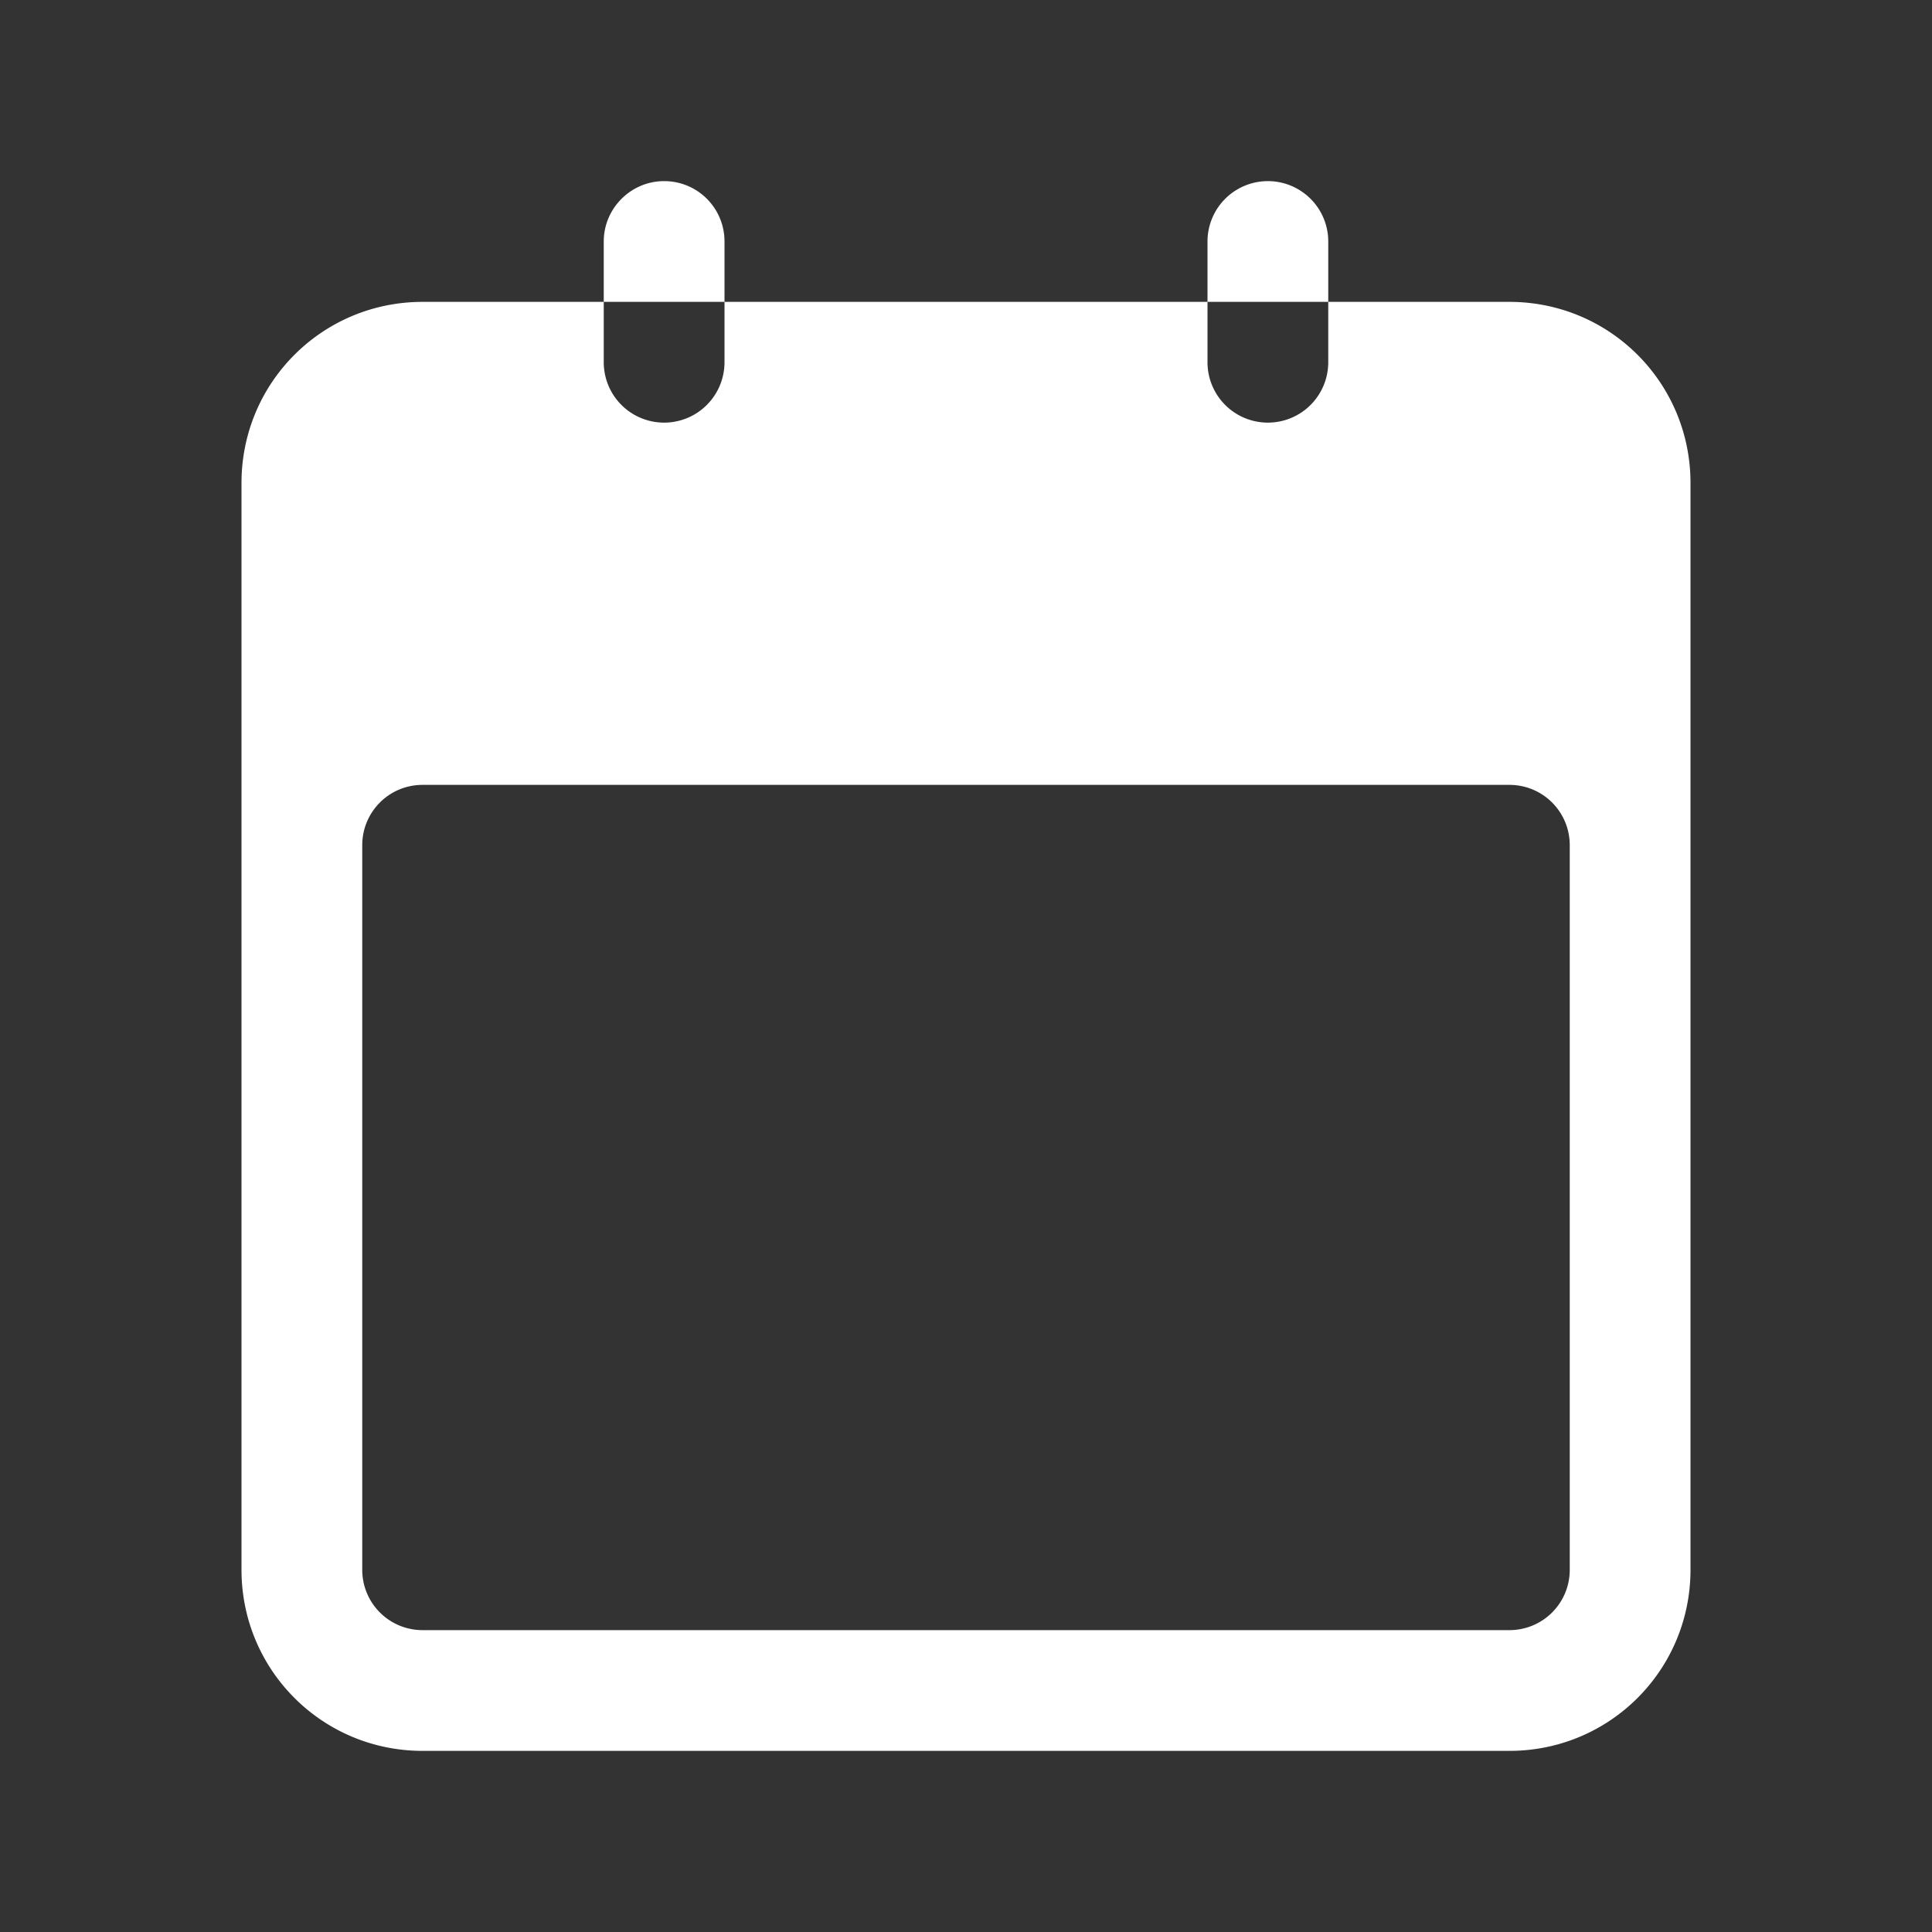<?xml version="1.0" encoding="UTF-8" standalone="no"?>
<svg
   xmlns:dc="http://purl.org/dc/elements/1.1/"
   xmlns:cc="http://creativecommons.org/ns#"
   xmlns:rdf="http://www.w3.org/1999/02/22-rdf-syntax-ns#"
   xmlns:svg="http://www.w3.org/2000/svg"
   xmlns="http://www.w3.org/2000/svg"
   xmlns:sodipodi="http://sodipodi.sourceforge.net/DTD/sodipodi-0.dtd"
   xmlns:inkscape="http://www.inkscape.org/namespaces/inkscape"
   inkscape:version="1.0 (4035a4fb49, 2020-05-01)"
   sodipodi:docname="calendar-outline-dark.svg"
   id="svg30"
   version="1.1"
   viewBox="0 0 16 16"
   height="16"
   width="16">
  <rect x="0" y="0" width="16" height="16" fill="#333333" stroke="none"/>
  <defs
     id="defs34" />
  <sodipodi:namedview
     inkscape:current-layer="svg30"
     inkscape:window-maximized="1"
     inkscape:window-y="30"
     inkscape:window-x="0"
     inkscape:cy="9.5962386"
     inkscape:cx="6.9638167"
     inkscape:zoom="11.645165"
     showgrid="false"
     id="namedview32"
     inkscape:window-height="705"
     inkscape:window-width="1366"
     inkscape:pageshadow="2"
     inkscape:pageopacity="0"
     guidetolerance="10"
     gridtolerance="10"
     objecttolerance="10"
     borderopacity="1"
     bordercolor="#ffffff"
     pagecolor="#ffffff"
     inkscape:document-rotation="0" />
  <title
     id="title2">ionicons-v5-e</title>
  <path
     id="path843"
     style="isolation:auto;mix-blend-mode:normal;fill:#ffffff;marker:none"
     overflow="visible"
     fill="#ffffff"
     d="m 5.5,1.5 c -0.277,0 -0.5,0.227 -0.5,0.5 v 0.5 h 1 v -0.5 c 0,-0.277 -0.223,-0.5 -0.5,-0.5 z m 0.5,1 v 0.5 a 0.5,0.5 0 1 1 -1,0 v -0.5 H 3.5 c -0.831,0 -1.5,0.669 -1.5,1.5 V 13 c 0,0.831 0.669,1.5 1.5,1.5 h 9 c 0.831,0 1.5,-0.669 1.5,-1.5 V 4 c 0,-0.831 -0.669,-1.5 -1.5,-1.5 h -1.5 v 0.5 a 0.5,0.5 0 1 1 -1,0 v -0.5 z m 4,0 h 1 v -0.5 a 0.5,0.5 0 1 0 -1,0 z M 3.5,6.5 h 9 c 0.277,0 0.5,0.223 0.5,0.5 V 13 c 0,0.277 -0.223,0.5 -0.5,0.5 H 3.5 A 0.499,0.499 0 0 1 3,13 V 7 c 0,-0.277 0.223,-0.5 0.5,-0.5 z"
     color="#ffffff" />
</svg>
